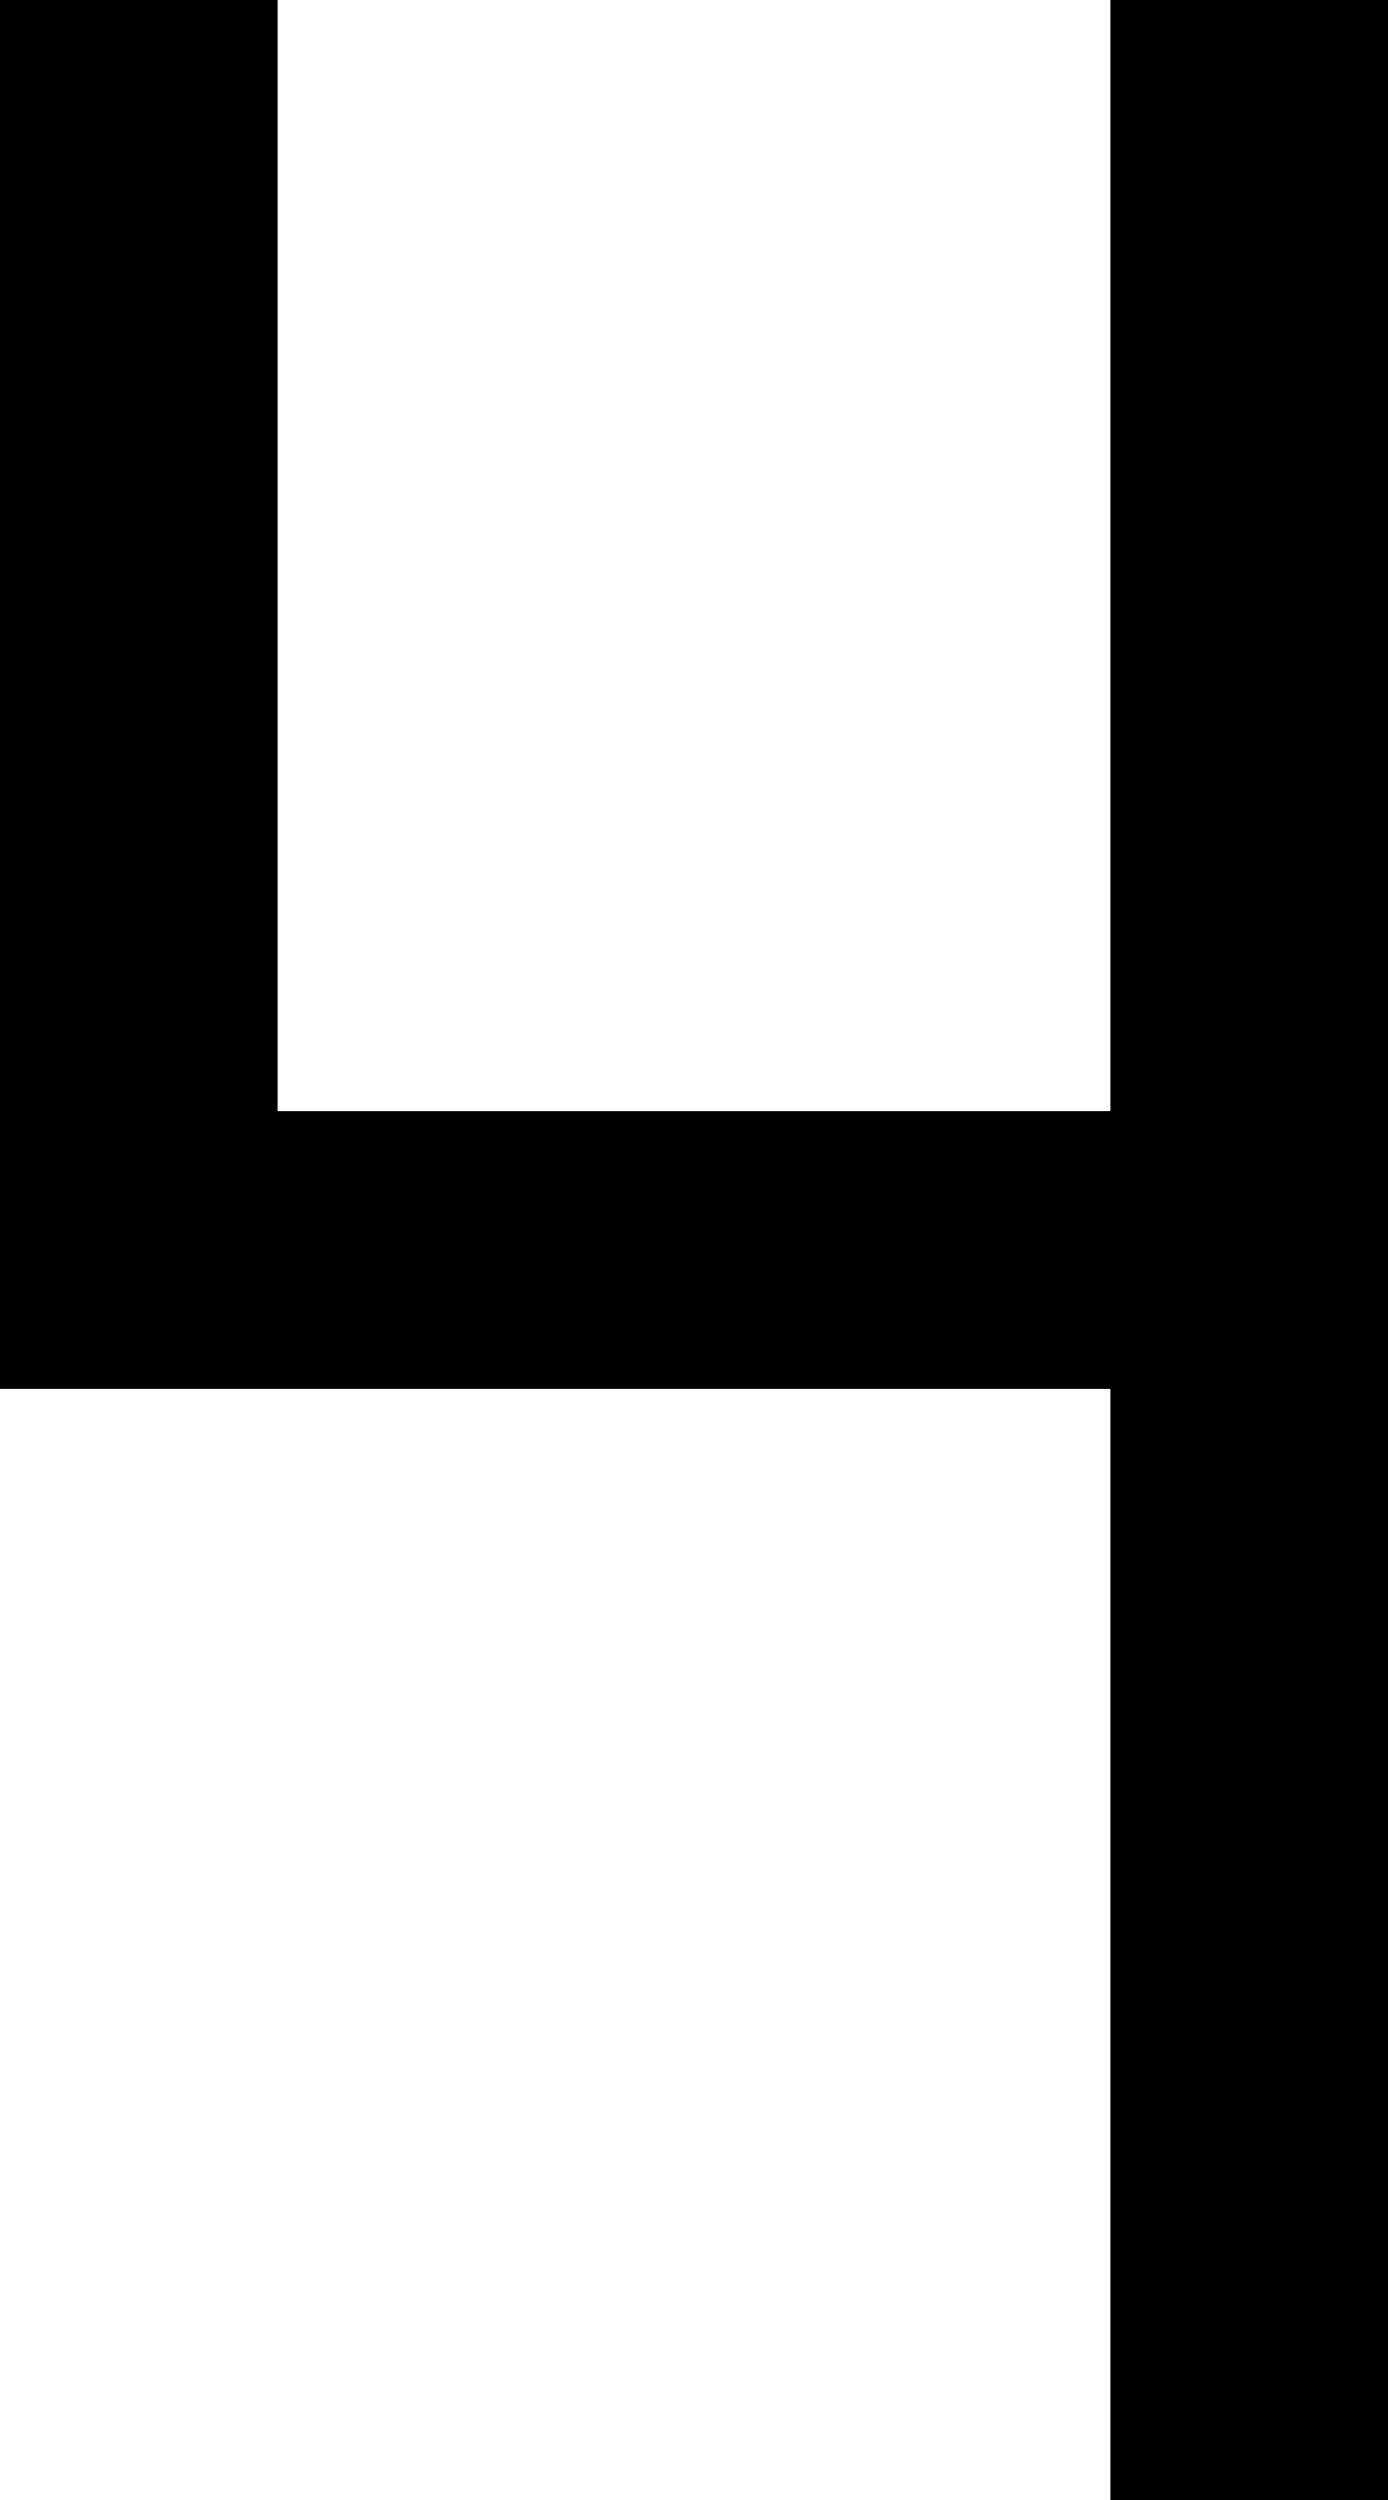 <?xml version="1.0" encoding="UTF-8" standalone="no"?>
<svg
   width="480"
   height="864"
   viewBox="0 0 480 864"
   version="1.1"
   id="svg38"
   xmlns="http://www.w3.org/2000/svg"
   xmlns:svg="http://www.w3.org/2000/svg">
  <defs
     id="defs2" />
  <path
     id="rect4"
     d="M 0 0 L 0 96 L 0 192 L 0 288 L 0 384 L 0 480 L 96 480 L 192 480 L 288 480 L 384 480 L 384 576 L 384 672 L 384 768 L 384 864 L 480 864 L 480 768 L 480 672 L 480 576 L 480 480 L 480 384 L 480 288 L 480 192 L 480 96 L 480 0 L 384 0 L 384 96 L 384 192 L 384 288 L 384 384 L 288 384 L 192 384 L 96 384 L 96 288 L 96 192 L 96 96 L 96 0 L 0 0 z " />
</svg>
